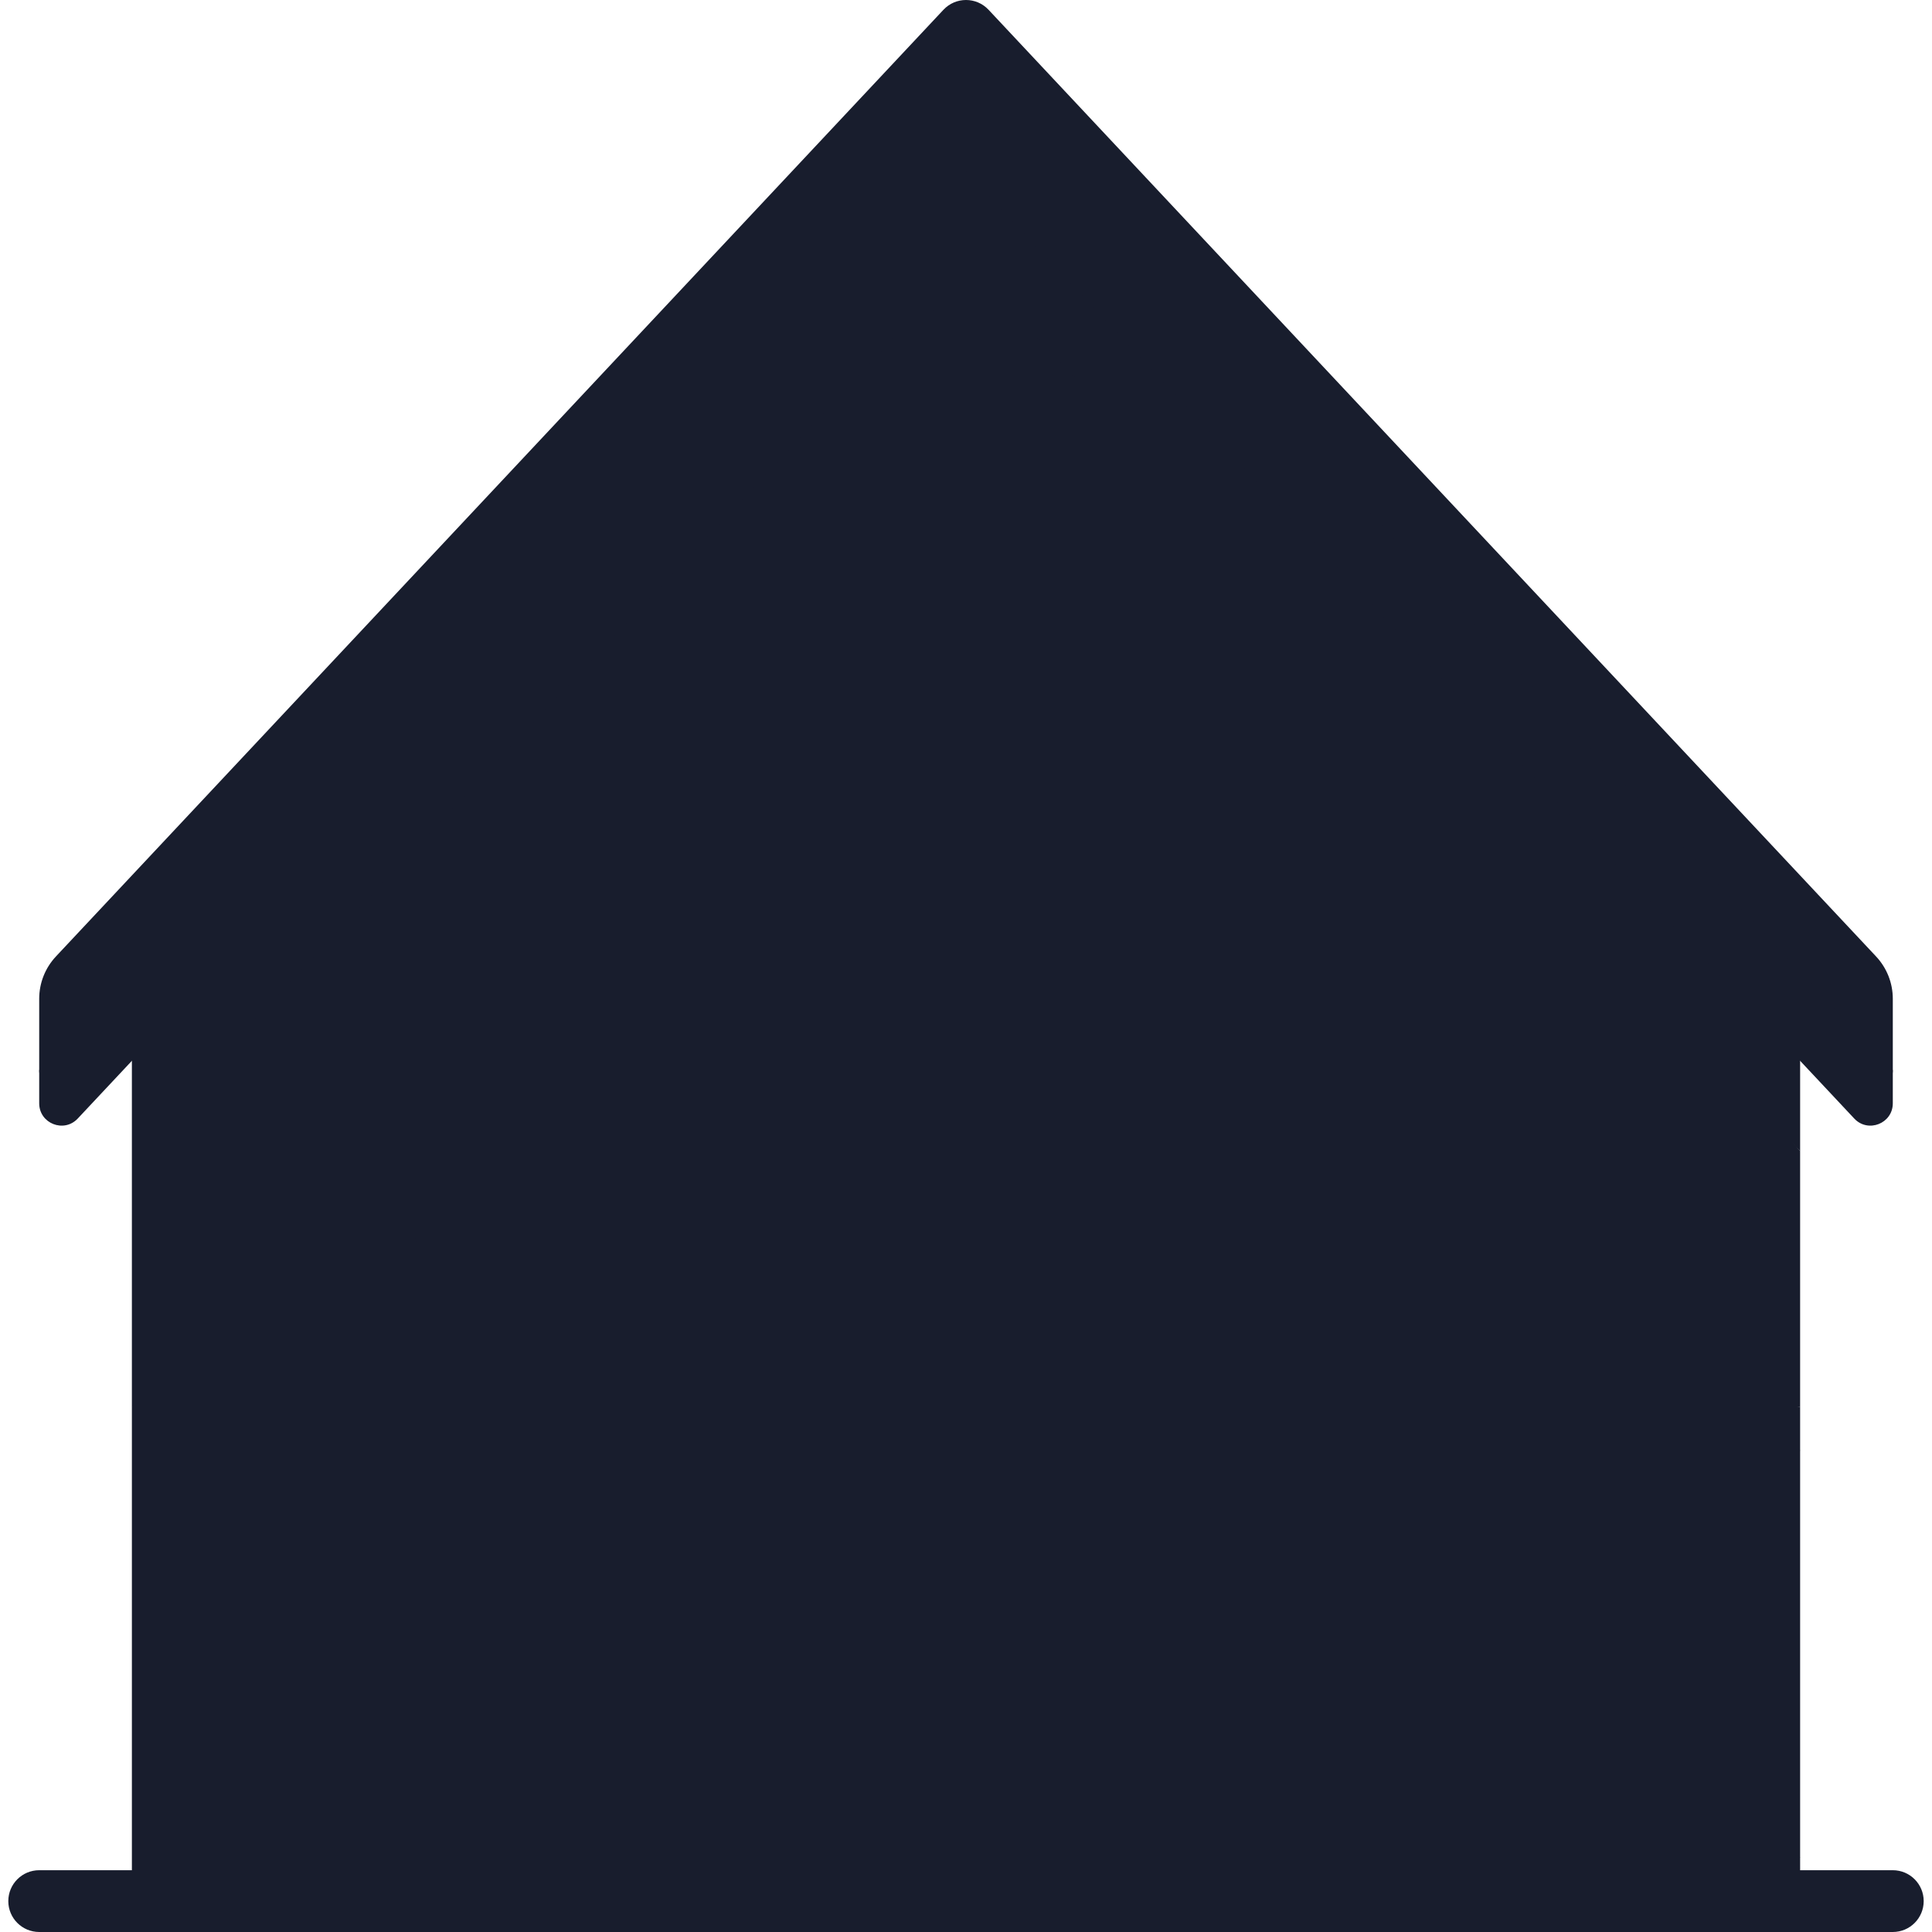 <?xml version="1.0"?>
<svg xmlns="http://www.w3.org/2000/svg" xmlns:xlink="http://www.w3.org/1999/xlink" xmlns:svgjs="http://svgjs.com/svgjs" version="1.1" width="512" height="512" x="0" y="0" viewBox="0 0 512 512" style="enable-background:new 0 0 512 512" xml:space="preserve" class=""><g><g xmlns="http://www.w3.org/2000/svg"><path d="m477.05 372.821-435.05 64.179v-170.611l214-229.237 221.05 267.915z" fill="#181d2d" data-original="#faf5dc" style="" class=""/><path d="m34.95 266.389v106.432l16.374 13.179v-78.975c0-12.48 4.75-24.492 13.286-33.597l173.472-185.036c9.703-10.35 26.133-10.35 35.837 0l203.131 216.675v-38.678l-221.05-229.237z" fill="#181d2d" data-original="#f5ebcd" style="" class=""/><path d="m422.667 233.667-20.254-8.213h-292.826l-14.711 5.75-.64 10.624h153.577v141.172h16.374v-141.172h153.577z" fill="#181d2d" data-original="#b57f5f" style="" class=""/><path d="m353.5 503.813h-194.5l6.943-130.992h180.114z" fill="#181d2d" data-original="#6e4848" style="" class=""/><path d="m182.317 421.943v81.87h147.367v-81.87c0-18.086-14.662-32.748-32.748-32.748h-81.87c-18.087-.001-32.749 14.661-32.749 32.748z" fill="#181d2d" data-original="#785353" style="" class=""/><path d="m40.333 503.813h113l12.61-11.577v-107.839l-11.577-11.577h-103.042z" fill="#181d2d" data-original="#b57f5f" style="" class=""/><path d="m346.057 492.236 9.568 11.577h108.875l12.55-11.577v-107.839l-11.577-11.577h-107.839l-11.577 11.577z" fill="#181d2d" data-original="#b57f5f" style="" class=""/><path d="m165.943 372.82h-11.577l-53.919 53.919-49.122-49.122v-4.797h-4.797-11.578v11.577 107.839 11.577h11.577 4.797v-4.797l49.122-49.122 53.919 53.919h11.577v-11.577l-53.919-53.919 53.919-53.919v-11.578zm-114.619 103.042v-75.09l37.545 37.545z" fill="#181d2d" data-original="#9f6e50" style="" class=""/><path d="m272.374 184.519h-32.748c-4.522 0-8.187-3.665-8.187-8.187v-32.748c0-4.522 3.665-8.187 8.187-8.187h32.748c4.522 0 8.187 3.665 8.187 8.187v32.748c0 4.521-3.665 8.187-8.187 8.187z" fill="#181d2d" data-original="#6e4848" style="" class=""/><path d="m239.626 184.519h-8.187c-4.522 0-8.187-3.665-8.187-8.187v-32.748c0-4.522 3.665-8.187 8.187-8.187h8.187z" fill="#181d2d" data-original="#b57f5f" style="" class=""/><path d="m272.374 135.396h8.187c4.522 0 8.187 3.665 8.187 8.187v32.748c0 4.522-3.665 8.187-8.187 8.187h-8.187z" fill="#181d2d" data-original="#b57f5f" style="" class=""/><path d="m165.943 331.885h-40.935c-4.522 0-8.187-3.665-8.187-8.187v-40.935c0-4.522 3.665-8.187 8.187-8.187h40.935c4.522 0 8.187 3.665 8.187 8.187v40.935c0 4.522-3.666 8.187-8.187 8.187z" fill="#181d2d" data-original="#6e4848" style="" class=""/><path d="m125.007 331.885h-8.187c-4.522 0-8.187-3.665-8.187-8.187v-40.935c0-4.522 3.665-8.187 8.187-8.187h8.187z" fill="#181d2d" data-original="#b57f5f" style="" class=""/><path d="m165.943 274.576h8.187c4.522 0 8.187 3.665 8.187 8.187v40.935c0 4.522-3.665 8.187-8.187 8.187h-8.187z" fill="#181d2d" data-original="#b57f5f" style="" class=""/><path d="m386.993 331.885h-40.935c-4.522 0-8.187-3.665-8.187-8.187v-40.935c0-4.522 3.665-8.187 8.187-8.187h40.935c4.522 0 8.187 3.665 8.187 8.187v40.935c0 4.522-3.666 8.187-8.187 8.187z" fill="#181d2d" data-original="#6e4848" style="" class=""/><path d="m346.057 331.885h-8.187c-4.522 0-8.187-3.665-8.187-8.187v-40.935c0-4.522 3.665-8.187 8.187-8.187h8.187z" fill="#181d2d" data-original="#b57f5f" style="" class=""/><path d="m386.993 274.576h8.187c4.522 0 8.187 3.665 8.187 8.187v40.935c0 4.522-3.665 8.187-8.187 8.187h-8.187z" fill="#181d2d" data-original="#b57f5f" style="" class=""/><g fill="#9f6e50"><path d="m423.131 438.317 53.919-53.92v-11.577h-11.577l-53.919 53.92-53.92-53.92h-11.577v11.577l53.92 53.92-53.92 53.919v11.577h11.577l53.92-53.919 53.919 53.919h11.577v-11.577z" fill="#181d2d" data-original="#9f6e50" style="" class=""/><path d="m437.577 225.454h-35.164l15.351 16.374h26.538v-9.4z" fill="#181d2d" data-original="#9f6e50" style="" class=""/><path d="m74.423 225.454-6.725 6.974v9.4h26.538l15.351-16.374z" fill="#181d2d" data-original="#9f6e50" style="" class=""/></g><path d="m250.027 2.588-235.21 250.89c-2.845 3.035-4.429 7.039-4.429 11.199v18.918c0 5.355 6.554 7.947 10.216 4.04l235.396-251.088 235.395 251.088c3.662 3.907 10.216 1.315 10.216-4.04v-18.918c0-4.16-1.583-8.164-4.429-11.199l-235.209-250.89c-3.235-3.451-8.711-3.451-11.946 0z" fill="#181d2d" data-original="#b57f5f" style="" class=""/><path d="m250.027 27.98-239.638 255.614v8.792c0 5.355 6.554 7.947 10.216 4.04l235.395-251.087 235.395 251.088c3.662 3.907 10.216 1.315 10.216-4.04v-8.792l-239.638-255.615c-3.235-3.45-8.711-3.45-11.946 0z" fill="#181d2d" data-original="#9f6e50" style="" class=""/><path d="m501.611 512h-491.222c-4.525 0-8.187-3.666-8.187-8.187s3.662-8.187 8.187-8.187h491.222c4.525 0 8.187 3.666 8.187 8.187s-3.662 8.187-8.187 8.187z" fill="#181d2d" data-original="#f4dbb3" style="" class=""/></g></g></svg>
